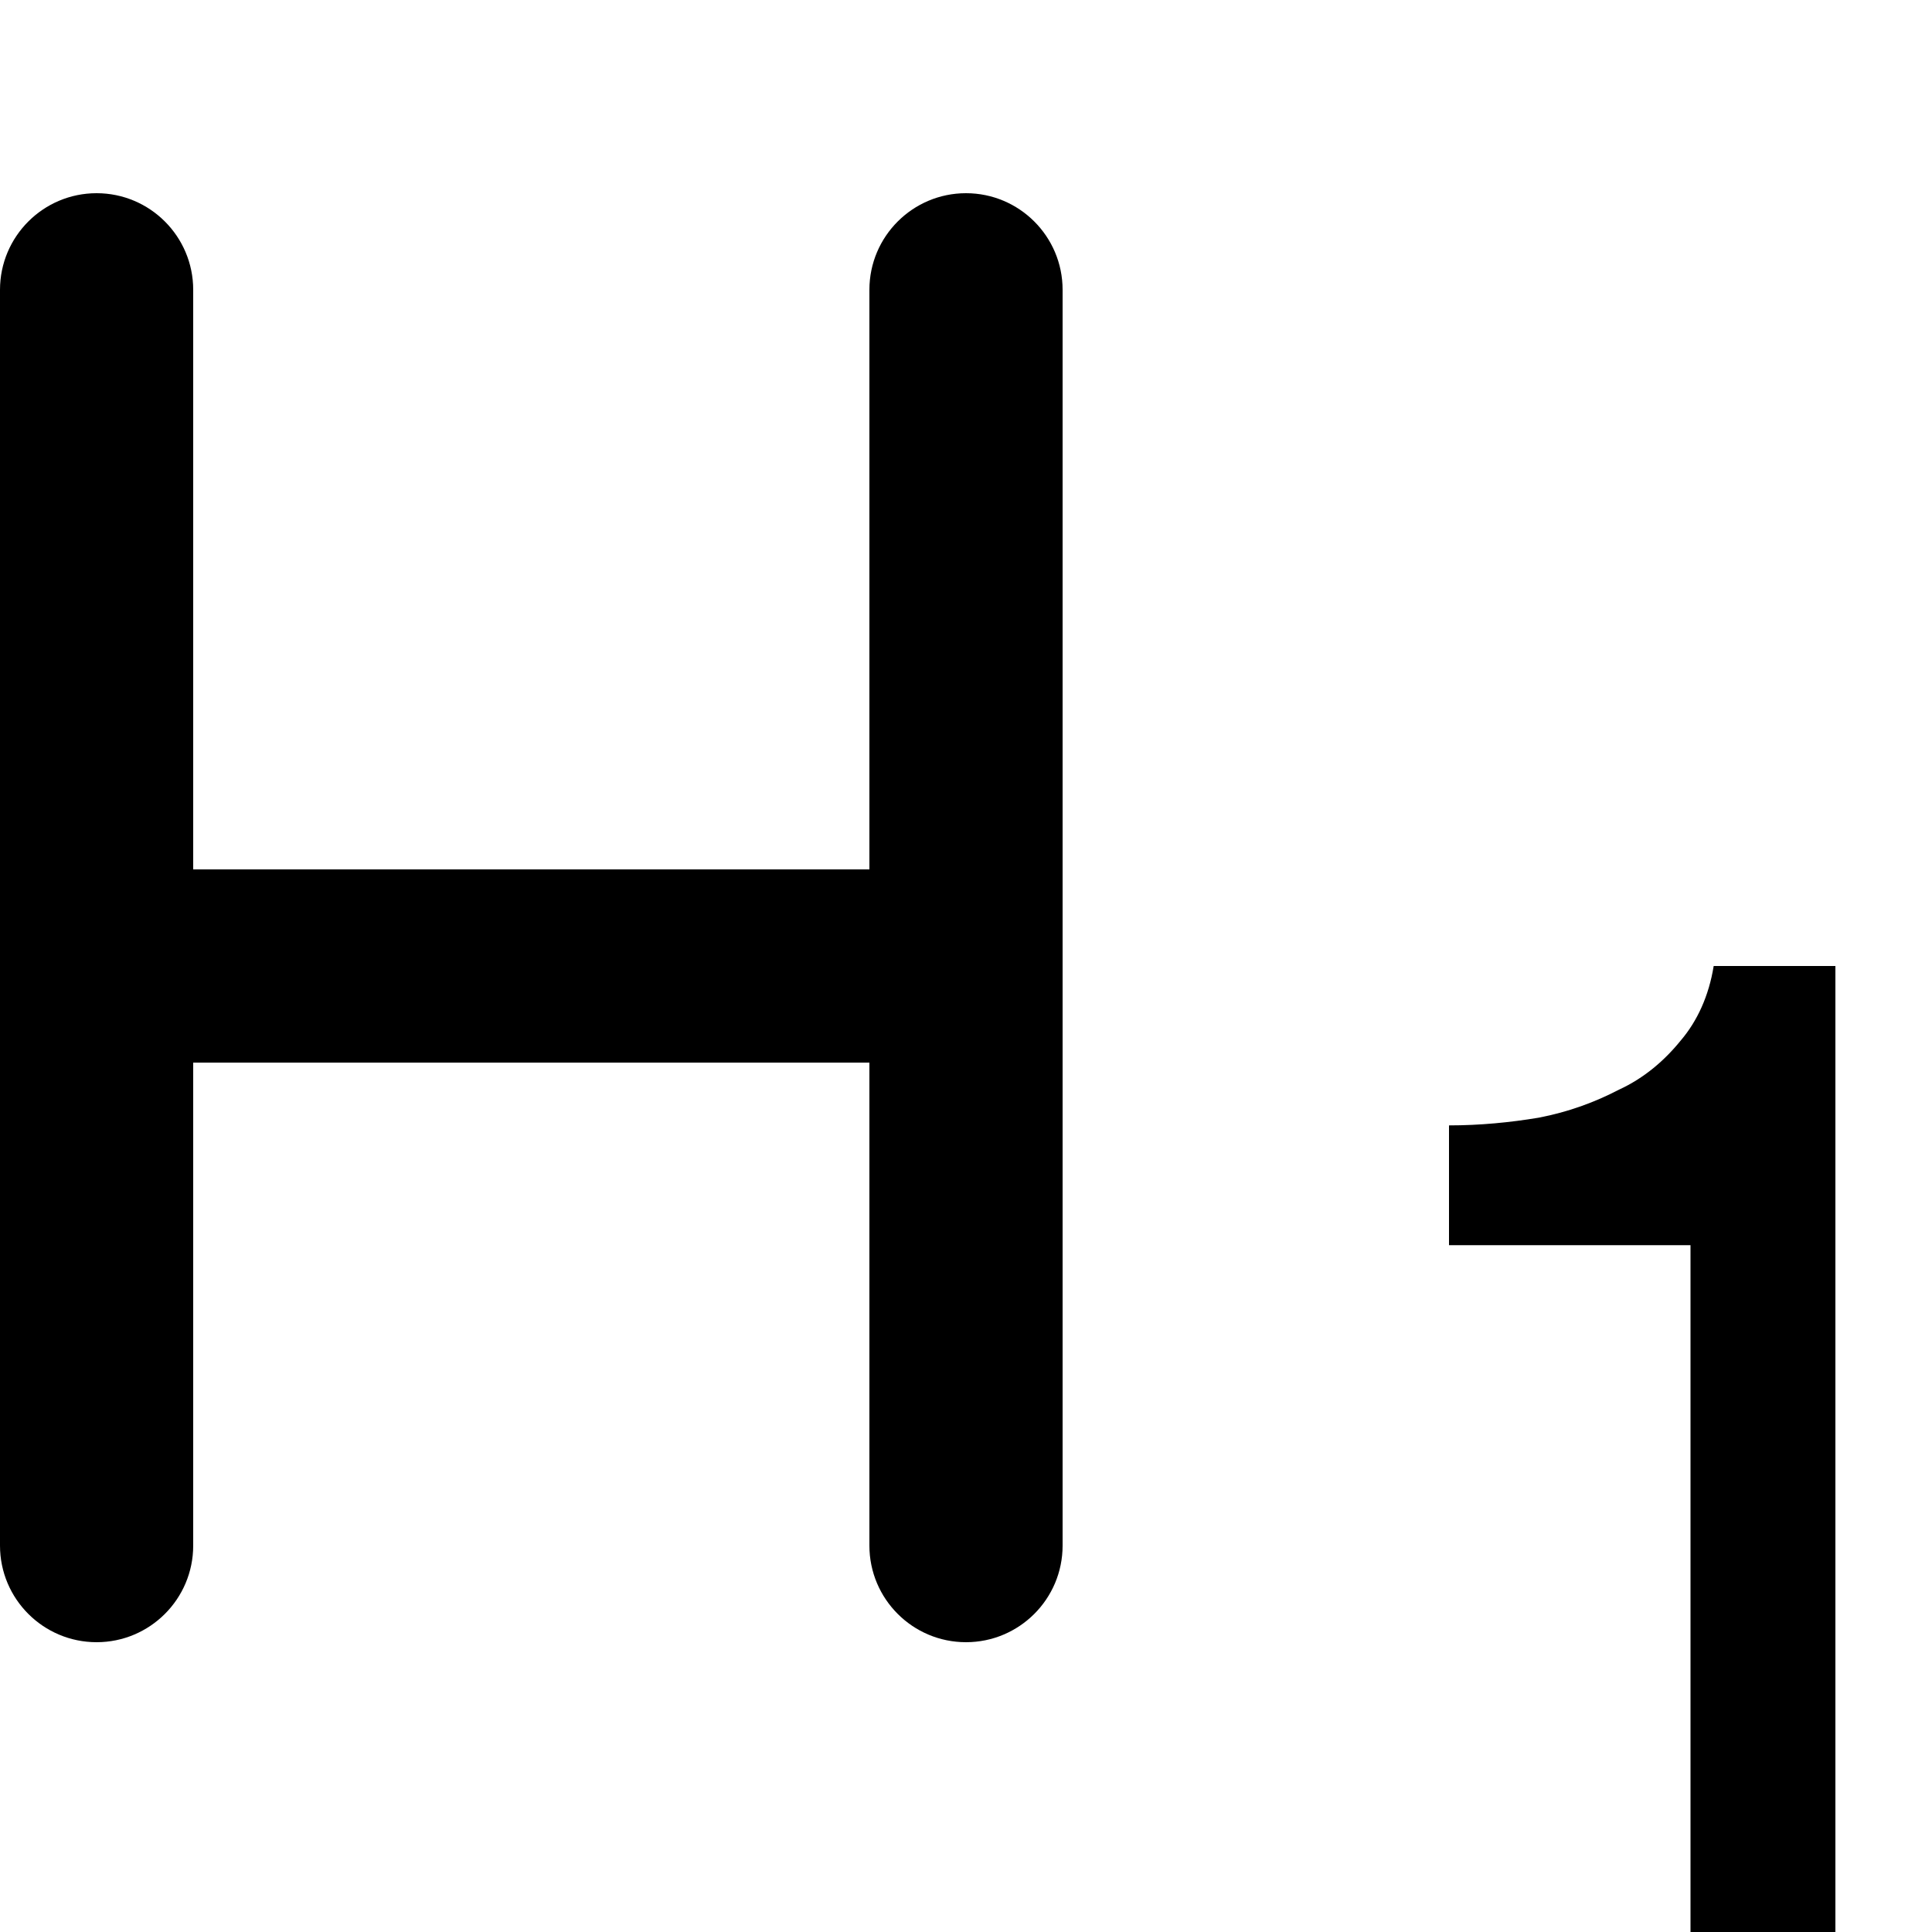 <svg width="20" height="20" viewBox="0 0 20 20" fill="none" xmlns="http://www.w3.org/2000/svg">
<path fill-rule="evenodd" clip-rule="evenodd" d="M2 11V16C2 16.552 1.552 17 1 17C0.448 17 0 16.552 0 16V11V9V3C0 2.448 0.448 2 1 2C1.552 2 2 2.448 2 3V9H9V3C9 2.448 9.448 2 10 2C10.552 2 11 2.448 11 3V9V11V16C11 16.552 10.552 17 10 17C9.448 17 9 16.552 9 16V11H2ZM17.74 10C17.69 10.31 17.57 10.57 17.4 10.77C17.23 10.98 17.02 11.16 16.76 11.28C16.51 11.41 16.24 11.51 15.93 11.57C15.63 11.62 15.32 11.65 15 11.65V12.89H17.5V20H19V10H17.74Z" fill="black"/>
</svg>
